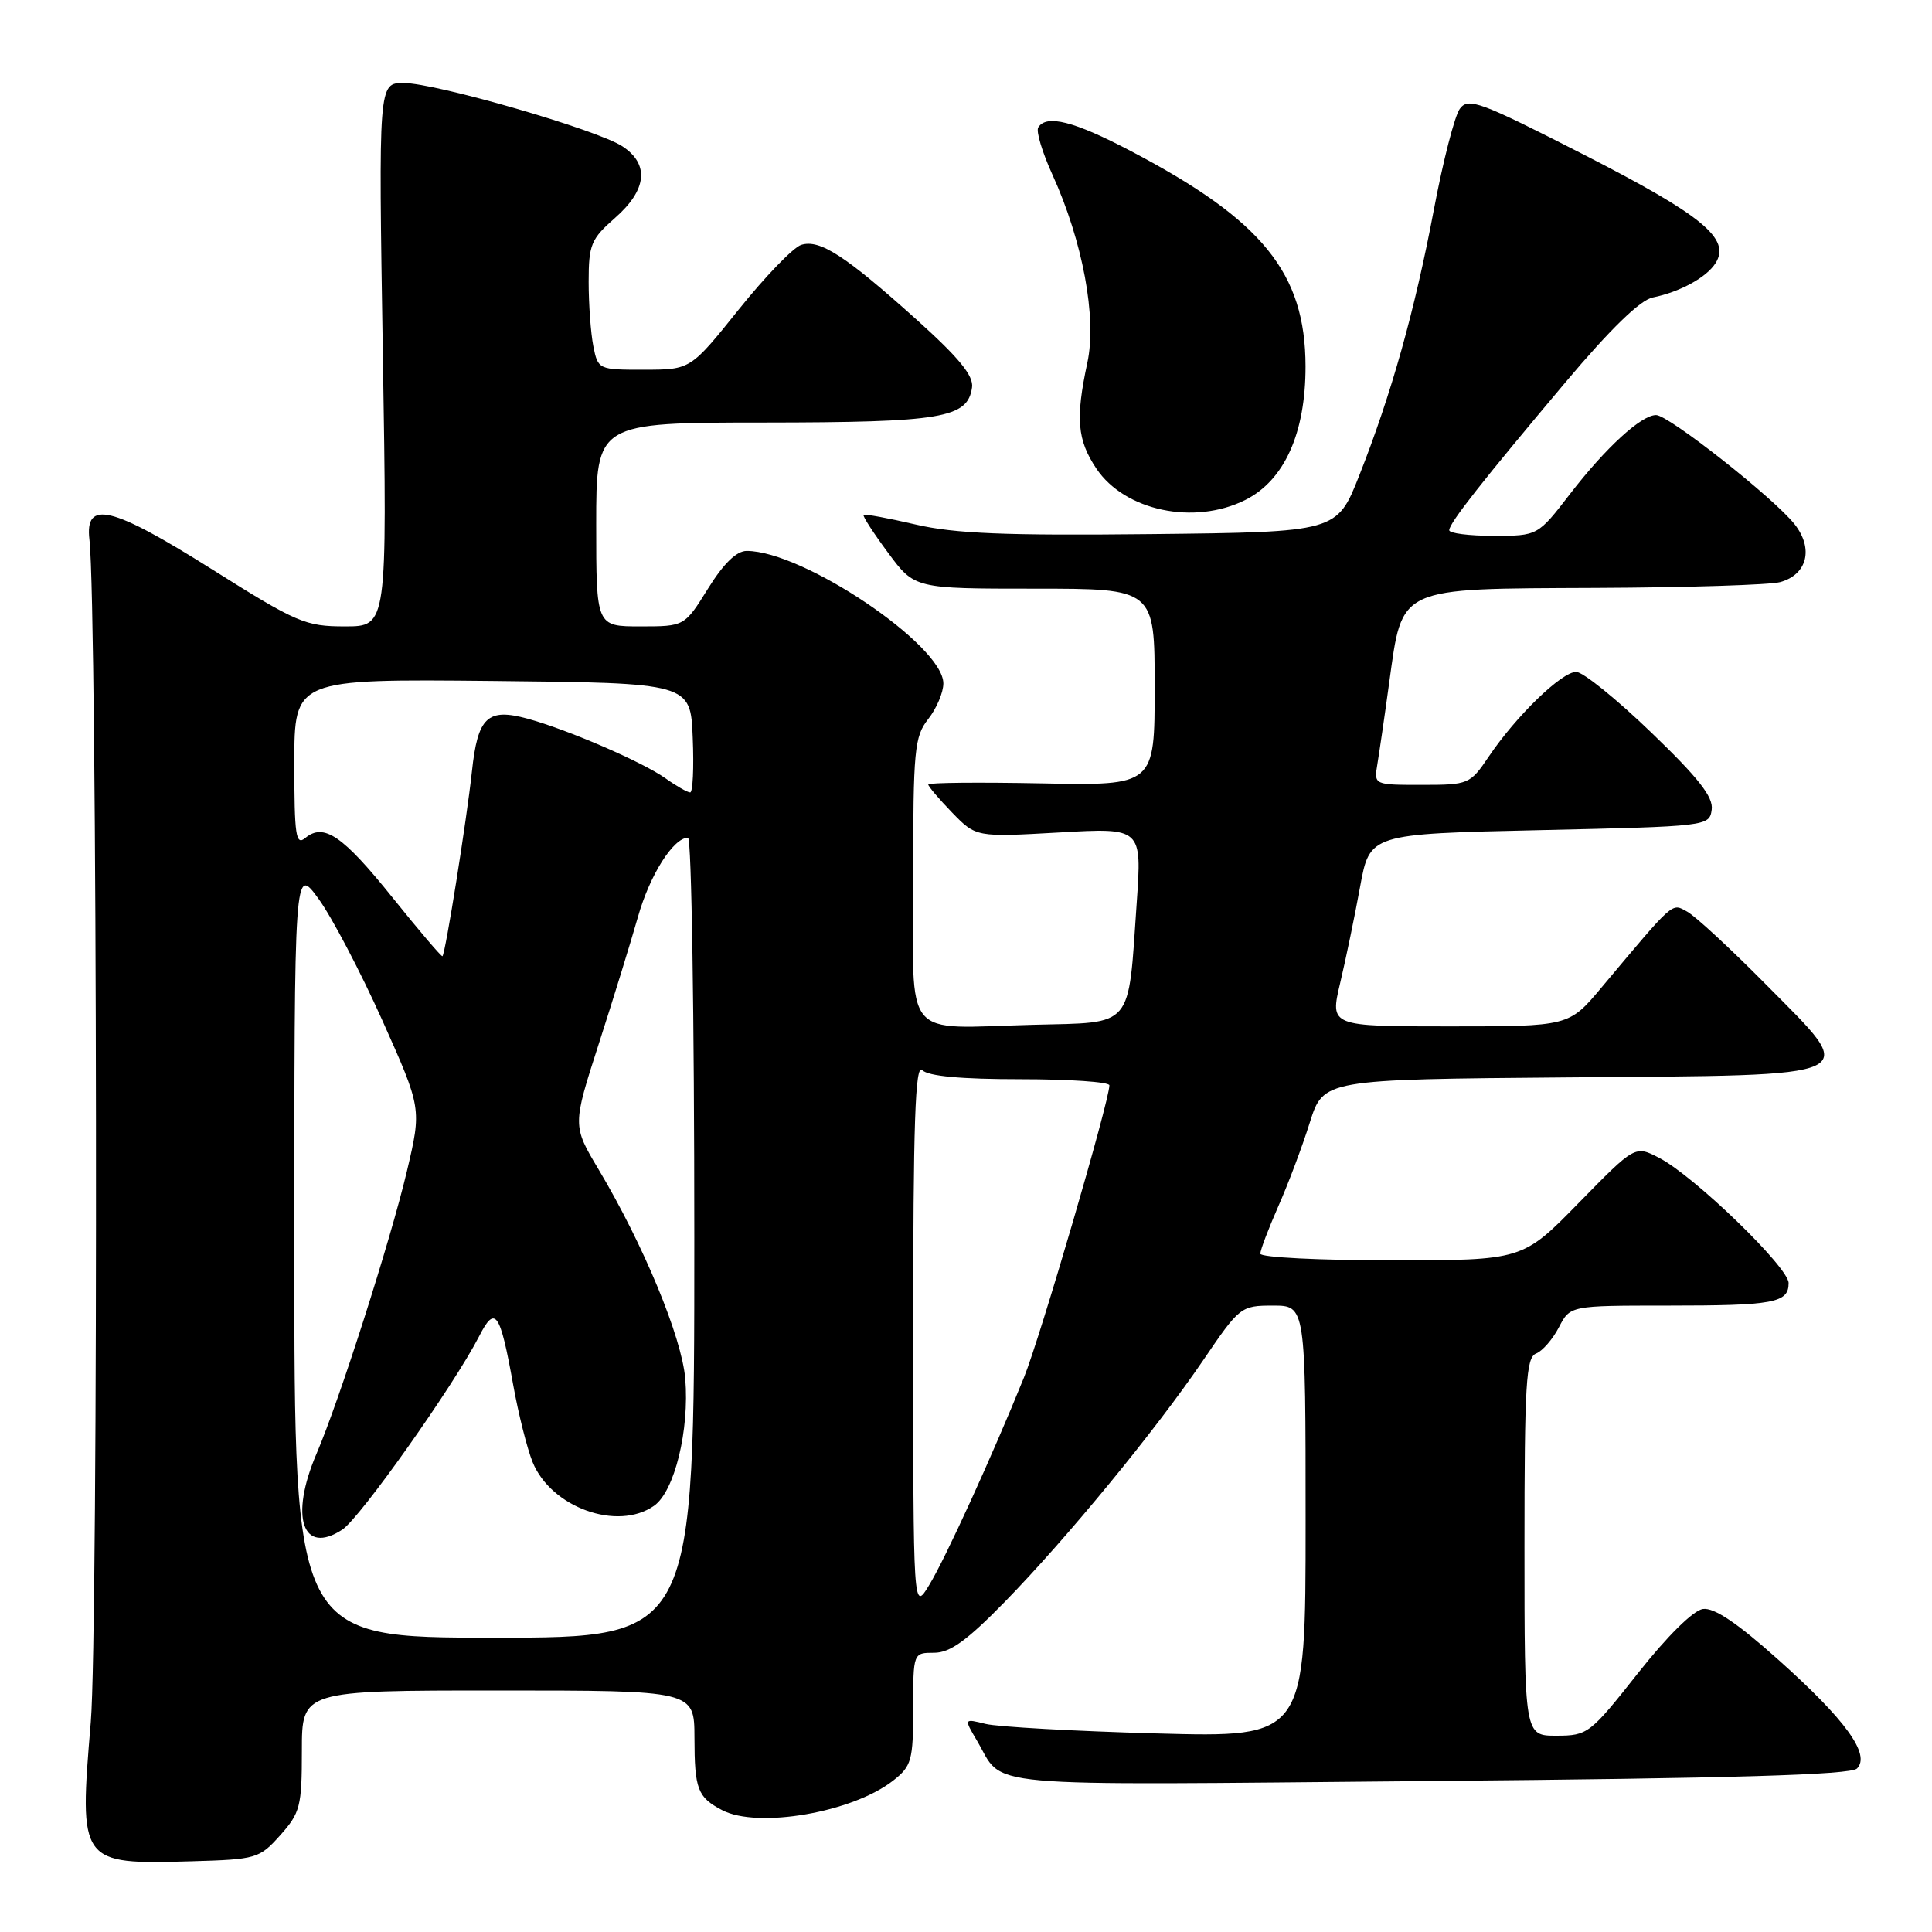 <?xml version="1.0" encoding="UTF-8" standalone="no"?>
<!DOCTYPE svg PUBLIC "-//W3C//DTD SVG 1.1//EN" "http://www.w3.org/Graphics/SVG/1.1/DTD/svg11.dtd" >
<svg xmlns="http://www.w3.org/2000/svg" xmlns:xlink="http://www.w3.org/1999/xlink" version="1.1" viewBox="0 0 256 256">
 <g >
 <path fill="currentColor"
d=" M 37.14 243.17 C 39.78 240.21 40.00 239.36 40.00 231.98 C 40.00 224.00 40.00 224.00 66.00 224.00 C 92.00 224.00 92.00 224.00 92.02 230.25 C 92.03 237.09 92.43 238.14 95.68 239.85 C 100.40 242.33 112.98 240.16 118.36 235.93 C 120.79 234.02 121.00 233.26 121.00 226.43 C 121.00 219.00 121.00 219.00 123.78 219.00 C 125.89 219.00 128.13 217.38 133.14 212.25 C 141.46 203.72 153.04 189.62 159.43 180.24 C 164.26 173.13 164.43 173.00 168.68 173.00 C 173.00 173.00 173.00 173.00 173.00 201.62 C 173.00 230.23 173.00 230.23 153.25 229.69 C 142.39 229.39 132.20 228.82 130.61 228.43 C 127.72 227.71 127.72 227.71 129.43 230.61 C 133.22 237.00 128.19 236.55 189.20 236.00 C 229.53 235.64 245.22 235.18 246.06 234.34 C 247.89 232.50 244.59 227.92 235.68 219.96 C 230.21 215.06 227.12 212.98 225.64 213.20 C 224.37 213.38 220.90 216.81 217.01 221.74 C 210.69 229.74 210.38 229.98 206.25 229.99 C 202.00 230.00 202.00 230.00 202.00 204.97 C 202.00 183.37 202.21 179.86 203.54 179.35 C 204.38 179.02 205.74 177.46 206.56 175.88 C 208.05 173.00 208.05 173.00 220.94 173.00 C 235.09 173.00 237.00 172.64 237.00 170.01 C 237.00 167.93 224.47 155.81 219.84 153.42 C 216.65 151.77 216.65 151.77 209.20 159.38 C 201.75 167.00 201.75 167.00 184.38 167.00 C 174.82 167.00 167.00 166.61 167.00 166.12 C 167.00 165.64 168.07 162.83 169.37 159.87 C 170.68 156.92 172.56 151.92 173.55 148.76 C 175.36 143.03 175.36 143.03 207.82 142.76 C 247.73 142.44 246.45 143.04 233.99 130.44 C 229.32 125.72 224.63 121.38 223.56 120.80 C 221.48 119.65 221.95 119.24 212.19 130.87 C 207.89 136.00 207.89 136.00 192.06 136.00 C 176.22 136.00 176.22 136.00 177.58 130.25 C 178.33 127.09 179.52 121.35 180.22 117.50 C 181.50 110.50 181.50 110.50 204.00 110.00 C 226.29 109.50 226.50 109.48 226.81 107.29 C 227.05 105.62 225.07 103.09 218.81 97.07 C 214.24 92.66 209.76 89.04 208.86 89.03 C 206.96 89.00 200.92 94.84 197.27 100.25 C 194.79 103.92 194.60 104.00 188.39 104.00 C 182.05 104.00 182.05 104.00 182.51 101.25 C 182.76 99.74 183.47 94.90 184.07 90.50 C 185.86 77.61 184.98 78.02 211.42 77.90 C 223.57 77.85 234.58 77.50 235.89 77.13 C 239.48 76.13 240.33 72.69 237.80 69.47 C 235.07 66.01 221.11 55.00 219.44 55.00 C 217.48 55.00 212.77 59.31 208.03 65.46 C 203.76 71.00 203.76 71.00 197.88 71.00 C 194.65 71.00 192.01 70.66 192.03 70.25 C 192.06 69.28 196.36 63.81 207.49 50.59 C 213.38 43.60 217.34 39.75 218.99 39.42 C 222.60 38.69 226.14 36.76 227.33 34.85 C 229.35 31.63 225.59 28.54 209.92 20.52 C 196.06 13.44 194.56 12.88 193.43 14.42 C 192.75 15.35 191.20 21.38 189.99 27.81 C 187.46 41.19 184.37 52.22 180.11 63.00 C 177.15 70.50 177.15 70.50 152.56 70.77 C 133.22 70.98 126.54 70.71 121.33 69.50 C 117.69 68.65 114.58 68.08 114.43 68.23 C 114.28 68.38 115.74 70.64 117.68 73.25 C 121.19 78.00 121.19 78.00 137.10 78.00 C 153.00 78.00 153.00 78.00 153.00 91.05 C 153.00 104.10 153.00 104.10 138.00 103.80 C 129.75 103.64 123.00 103.70 123.00 103.95 C 123.00 104.20 124.42 105.87 126.16 107.67 C 129.33 110.93 129.33 110.93 140.32 110.31 C 151.31 109.68 151.31 109.68 150.62 119.63 C 149.46 136.45 150.31 135.45 136.93 135.79 C 119.35 136.24 121.00 138.25 121.00 116.39 C 121.00 99.33 121.16 97.61 123.00 95.27 C 124.10 93.87 125.00 91.75 125.00 90.56 C 125.00 85.51 106.43 73.00 98.94 73.00 C 97.59 73.00 95.88 74.67 93.81 78.00 C 90.70 83.00 90.70 83.00 84.85 83.00 C 79.00 83.00 79.00 83.00 79.00 69.50 C 79.00 56.00 79.00 56.00 101.25 55.99 C 124.86 55.97 128.22 55.40 128.80 51.34 C 129.03 49.80 127.08 47.42 121.47 42.37 C 112.01 33.87 108.62 31.67 106.16 32.45 C 105.12 32.78 101.39 36.64 97.88 41.02 C 91.50 48.98 91.50 48.98 85.38 48.99 C 79.31 49.00 79.24 48.97 78.62 45.88 C 78.28 44.16 78.00 40.32 78.00 37.34 C 78.00 32.42 78.31 31.67 81.50 28.87 C 85.74 25.15 86.08 21.75 82.46 19.38 C 79.10 17.18 57.73 11.00 53.49 11.00 C 50.15 11.00 50.15 11.00 50.73 47.00 C 51.31 83.00 51.31 83.00 45.71 83.00 C 40.46 83.00 39.35 82.52 28.08 75.43 C 14.77 67.05 11.23 66.20 11.85 71.50 C 12.90 80.60 13.05 215.85 12.03 228.17 C 10.46 246.96 10.53 247.05 25.39 246.63 C 33.99 246.38 34.37 246.27 37.14 243.17 Z  M 165.00 66.25 C 170.18 63.66 173.00 57.41 172.99 48.54 C 172.97 36.17 167.30 29.18 149.85 20.02 C 142.32 16.06 138.65 15.13 137.57 16.89 C 137.26 17.39 138.11 20.20 139.45 23.14 C 143.47 31.98 145.36 42.11 144.08 48.06 C 142.49 55.46 142.74 58.31 145.28 62.10 C 149.04 67.69 158.24 69.63 165.00 66.25 Z  M 39.00 165.85 C 39.00 114.70 39.00 114.70 42.21 119.10 C 43.97 121.52 47.77 128.76 50.65 135.18 C 55.88 146.87 55.88 146.87 53.92 155.18 C 51.74 164.39 44.96 185.59 41.94 192.63 C 38.35 201.01 40.10 206.13 45.36 202.68 C 47.71 201.15 60.17 183.53 63.48 177.08 C 65.62 172.89 66.25 173.78 68.00 183.50 C 68.69 187.35 69.85 191.95 70.57 193.73 C 73.02 199.75 81.82 202.92 86.67 199.52 C 89.38 197.62 91.37 189.48 90.80 182.68 C 90.33 177.17 85.28 164.96 79.33 154.98 C 75.85 149.15 75.85 149.15 79.34 138.32 C 81.26 132.37 83.59 124.80 84.53 121.50 C 86.10 115.94 89.23 111.00 91.17 111.00 C 91.63 111.00 92.00 134.85 92.00 164.00 C 92.00 217.00 92.00 217.00 65.50 217.00 C 39.00 217.00 39.00 217.00 39.00 165.85 Z  M 121.00 177.05 C 121.00 148.70 121.27 140.87 122.20 141.80 C 123.00 142.60 127.36 143.00 135.20 143.00 C 141.69 143.00 147.00 143.36 147.00 143.81 C 147.00 145.86 137.85 177.15 135.69 182.50 C 131.45 192.98 125.29 206.47 123.11 210.05 C 121.01 213.50 121.01 213.50 121.00 177.05 Z  M 52.04 118.97 C 45.42 110.72 42.91 109.00 40.45 111.04 C 39.20 112.08 39.00 110.73 39.00 101.11 C 39.00 89.97 39.00 89.97 65.25 90.23 C 91.50 90.50 91.50 90.50 91.79 97.75 C 91.96 101.74 91.80 105.00 91.45 105.00 C 91.10 105.00 89.61 104.15 88.15 103.11 C 85.12 100.96 75.22 96.68 69.91 95.23 C 64.59 93.78 63.30 95.00 62.53 102.24 C 61.84 108.65 59.03 126.30 58.63 126.70 C 58.51 126.82 55.55 123.34 52.04 118.97 Z "/>
</g>
</svg>